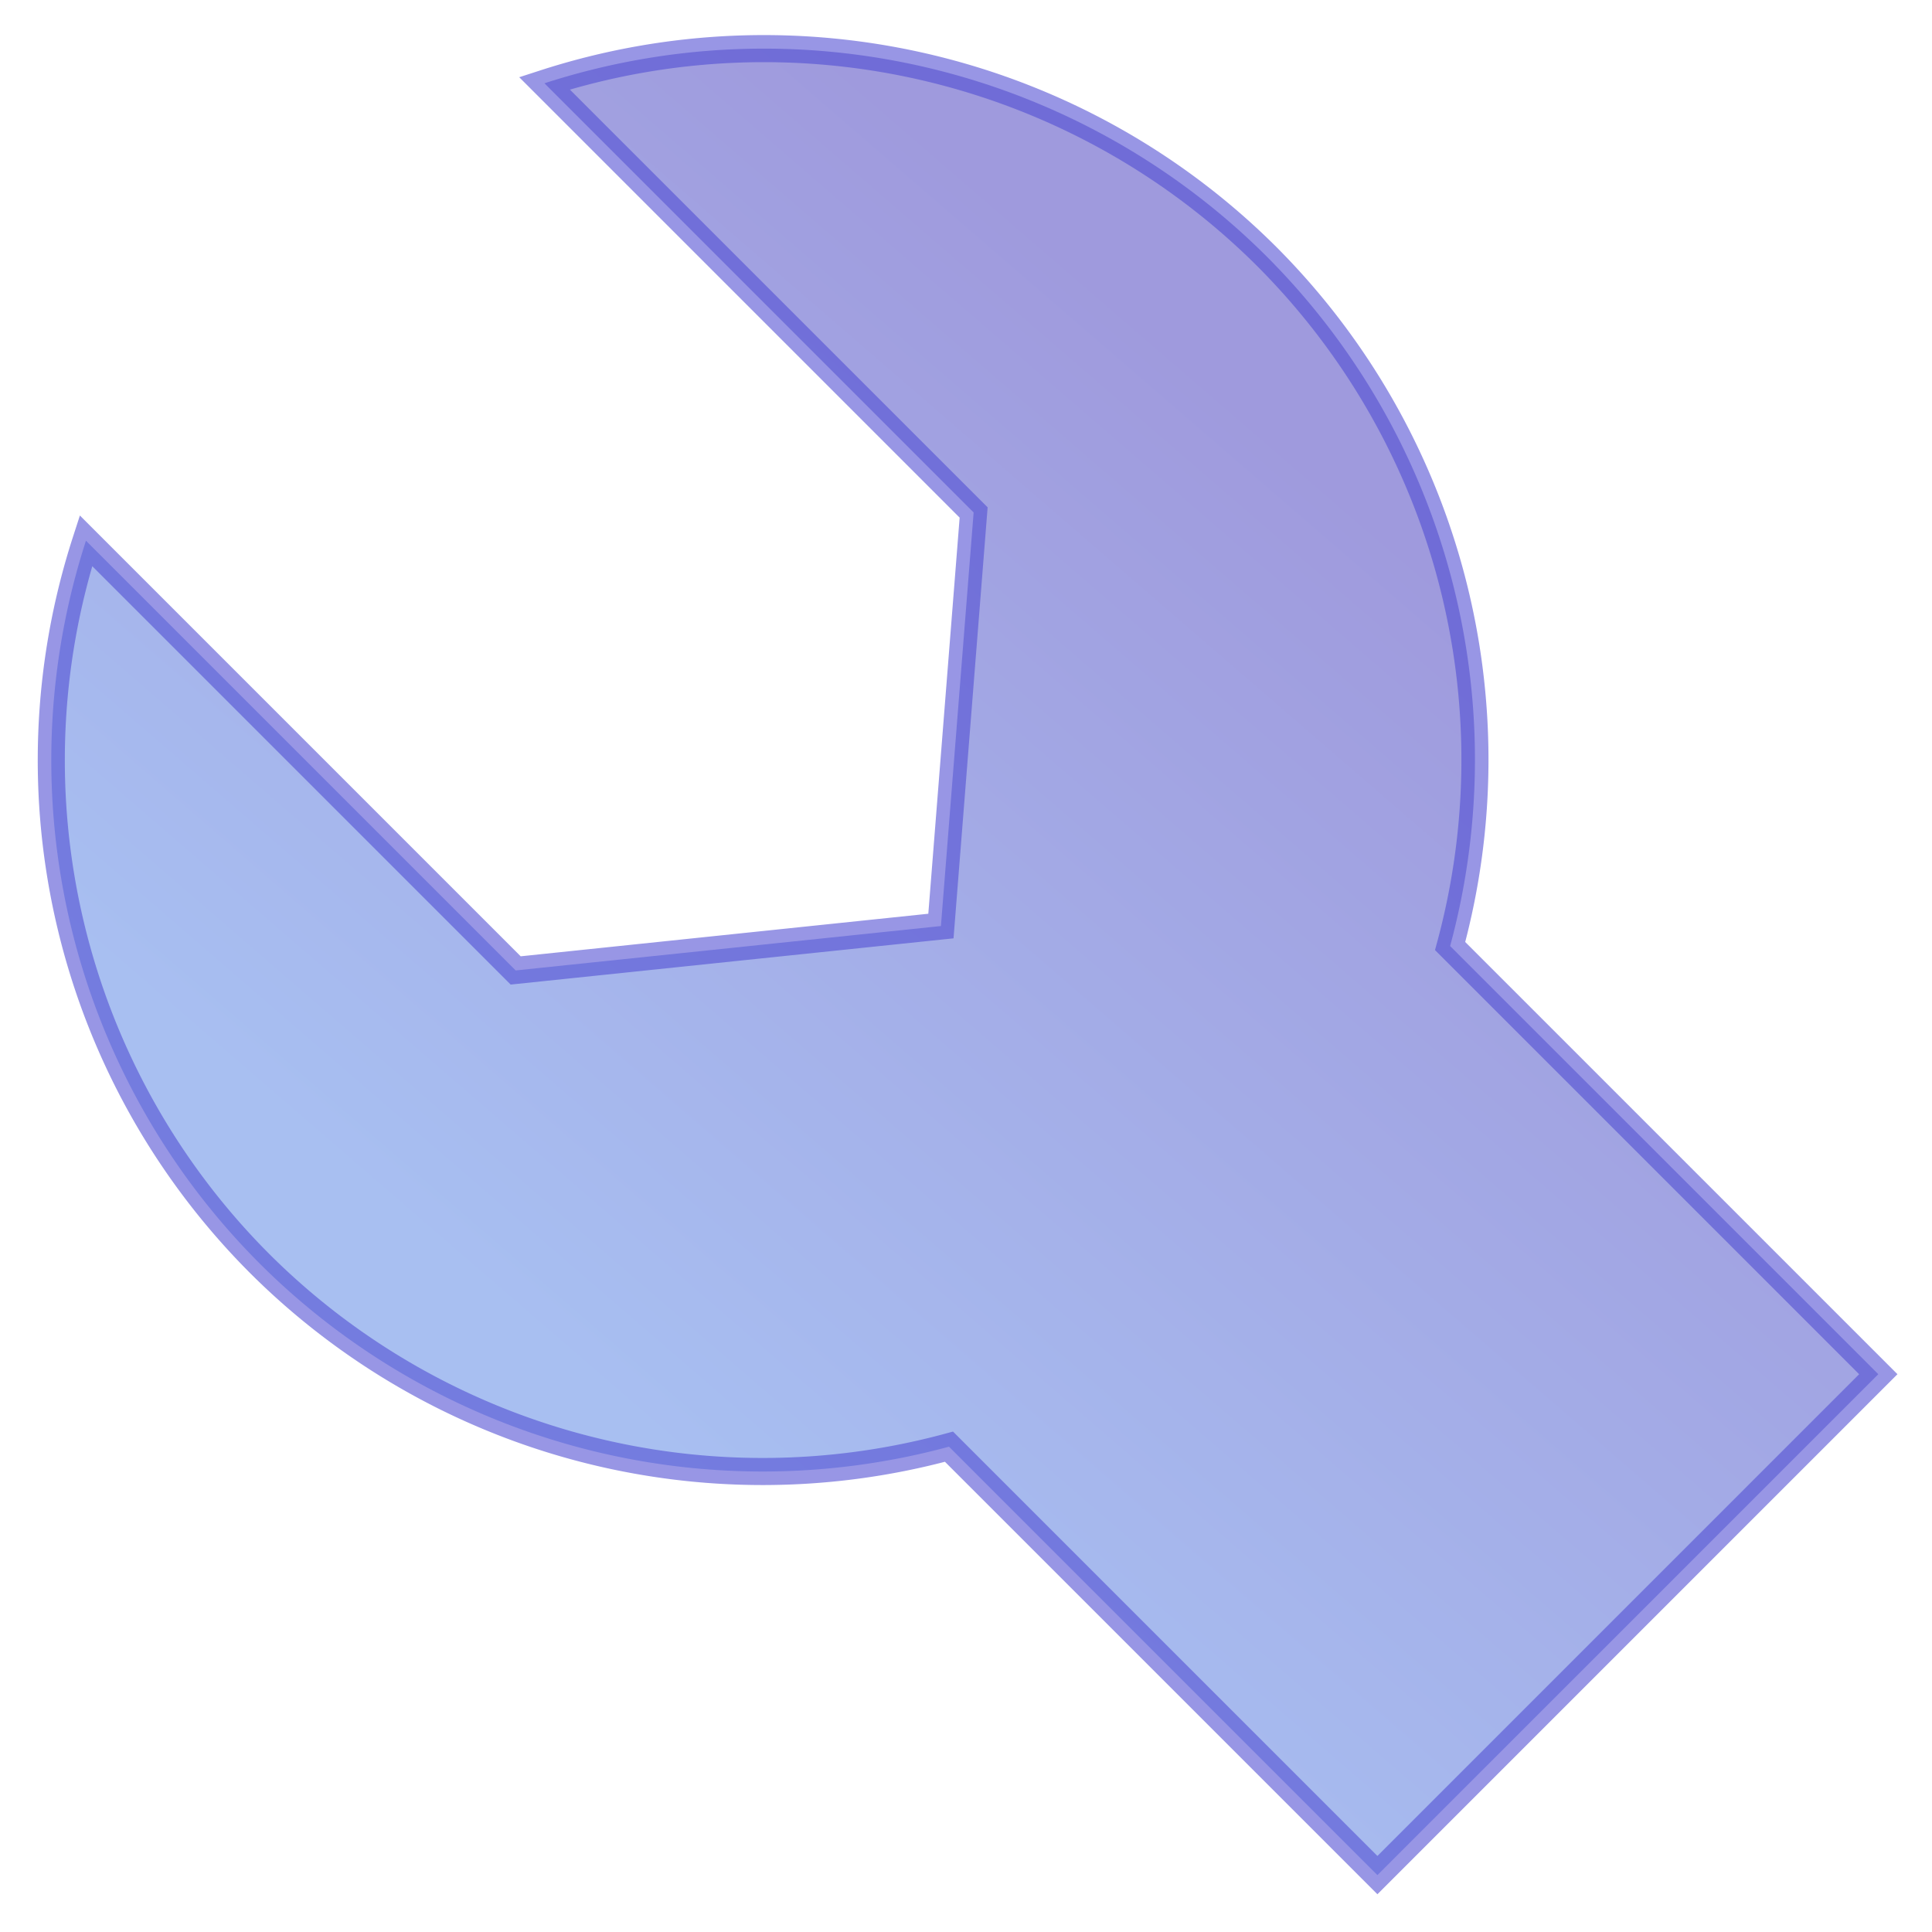 <?xml version="1.0" encoding="UTF-8" standalone="no"?>
<!-- Created with Inkscape (http://www.inkscape.org/) -->

<svg
   xmlns:dc="http://purl.org/dc/elements/1.1/"
   xmlns:cc="http://creativecommons.org/ns#"
   xmlns:rdf="http://www.w3.org/1999/02/22-rdf-syntax-ns#"
   xmlns:svg="http://www.w3.org/2000/svg"
   xmlns="http://www.w3.org/2000/svg"
   xmlns:xlink="http://www.w3.org/1999/xlink"
   xmlns:sodipodi="http://sodipodi.sourceforge.net/DTD/sodipodi-0.dtd"
   xmlns:inkscape="http://www.inkscape.org/namespaces/inkscape"
   width="512"
   height="512"
   viewBox="0 0 135.467 135.467"
   version="1.1"
   id="svg8"
   inkscape:version="0.92.3 (2405546, 2018-03-11)"
   sodipodi:docname="Wrench.svg">
  <defs
     id="defs2">
    <linearGradient
       inkscape:collect="always"
       id="linearGradient856">
      <stop
         style="stop-color:#5c53c5;stop-opacity:1"
         offset="0"
         id="stop852" />
      <stop
         style="stop-color:#6b93e8;stop-opacity:1"
         offset="1"
         id="stop854" />
    </linearGradient>
    <linearGradient
       inkscape:collect="always"
       xlink:href="#linearGradient856"
       id="linearGradient842"
       x1="389.783"
       y1="918.329"
       x2="126.928"
       y2="937.479"
       gradientUnits="userSpaceOnUse"
       gradientTransform="matrix(0.224,-0.224,0.224,0.224,-198.341,-106.709)" />
  </defs>
  <sodipodi:namedview
     id="base"
     pagecolor="#ffffff"
     bordercolor="#666666"
     borderopacity="1.0"
     inkscape:pageopacity="0.0"
     inkscape:pageshadow="2"
     inkscape:zoom="1"
     inkscape:cx="42.45134"
     inkscape:cy="217.51735"
     inkscape:document-units="mm"
     inkscape:current-layer="layer1"
     showgrid="false"
     inkscape:window-width="3840"
     inkscape:window-height="2061"
     inkscape:window-x="1920"
     inkscape:window-y="0"
     inkscape:window-maximized="1"
     units="px"
     fit-margin-top="10"
     fit-margin-bottom="10"
     fit-margin-right="10"
     fit-margin-left="10" />
  <g
     inkscape:label="Layer 1"
     inkscape:groupmode="layer"
     id="layer1"
     transform="translate(-3.569,19.42)">
    <path
       style="opacity:0.588;fill:url(#linearGradient842);fill-opacity:1;stroke:#514dd3;stroke-width:1.899;stroke-miterlimit:4;stroke-dasharray:none;stroke-opacity:1"
       d="M 9.596,18.494 A 49.93,49.93 0 0 0 21.787,69.185 49.93,49.93 0 0 0 70.11,82.018 L 100.15,112.058 135.271,76.936 105.248,46.914 A 49.93,49.93 0 0 0 92.398,-1.426 49.93,49.93 0 0 0 41.744,-13.58 l 30.094,30.094 -2.294,28.998 -29.817,3.113 z"
       id="path826"
       inkscape:connector-curvature="0" />
  </g>
</svg>
